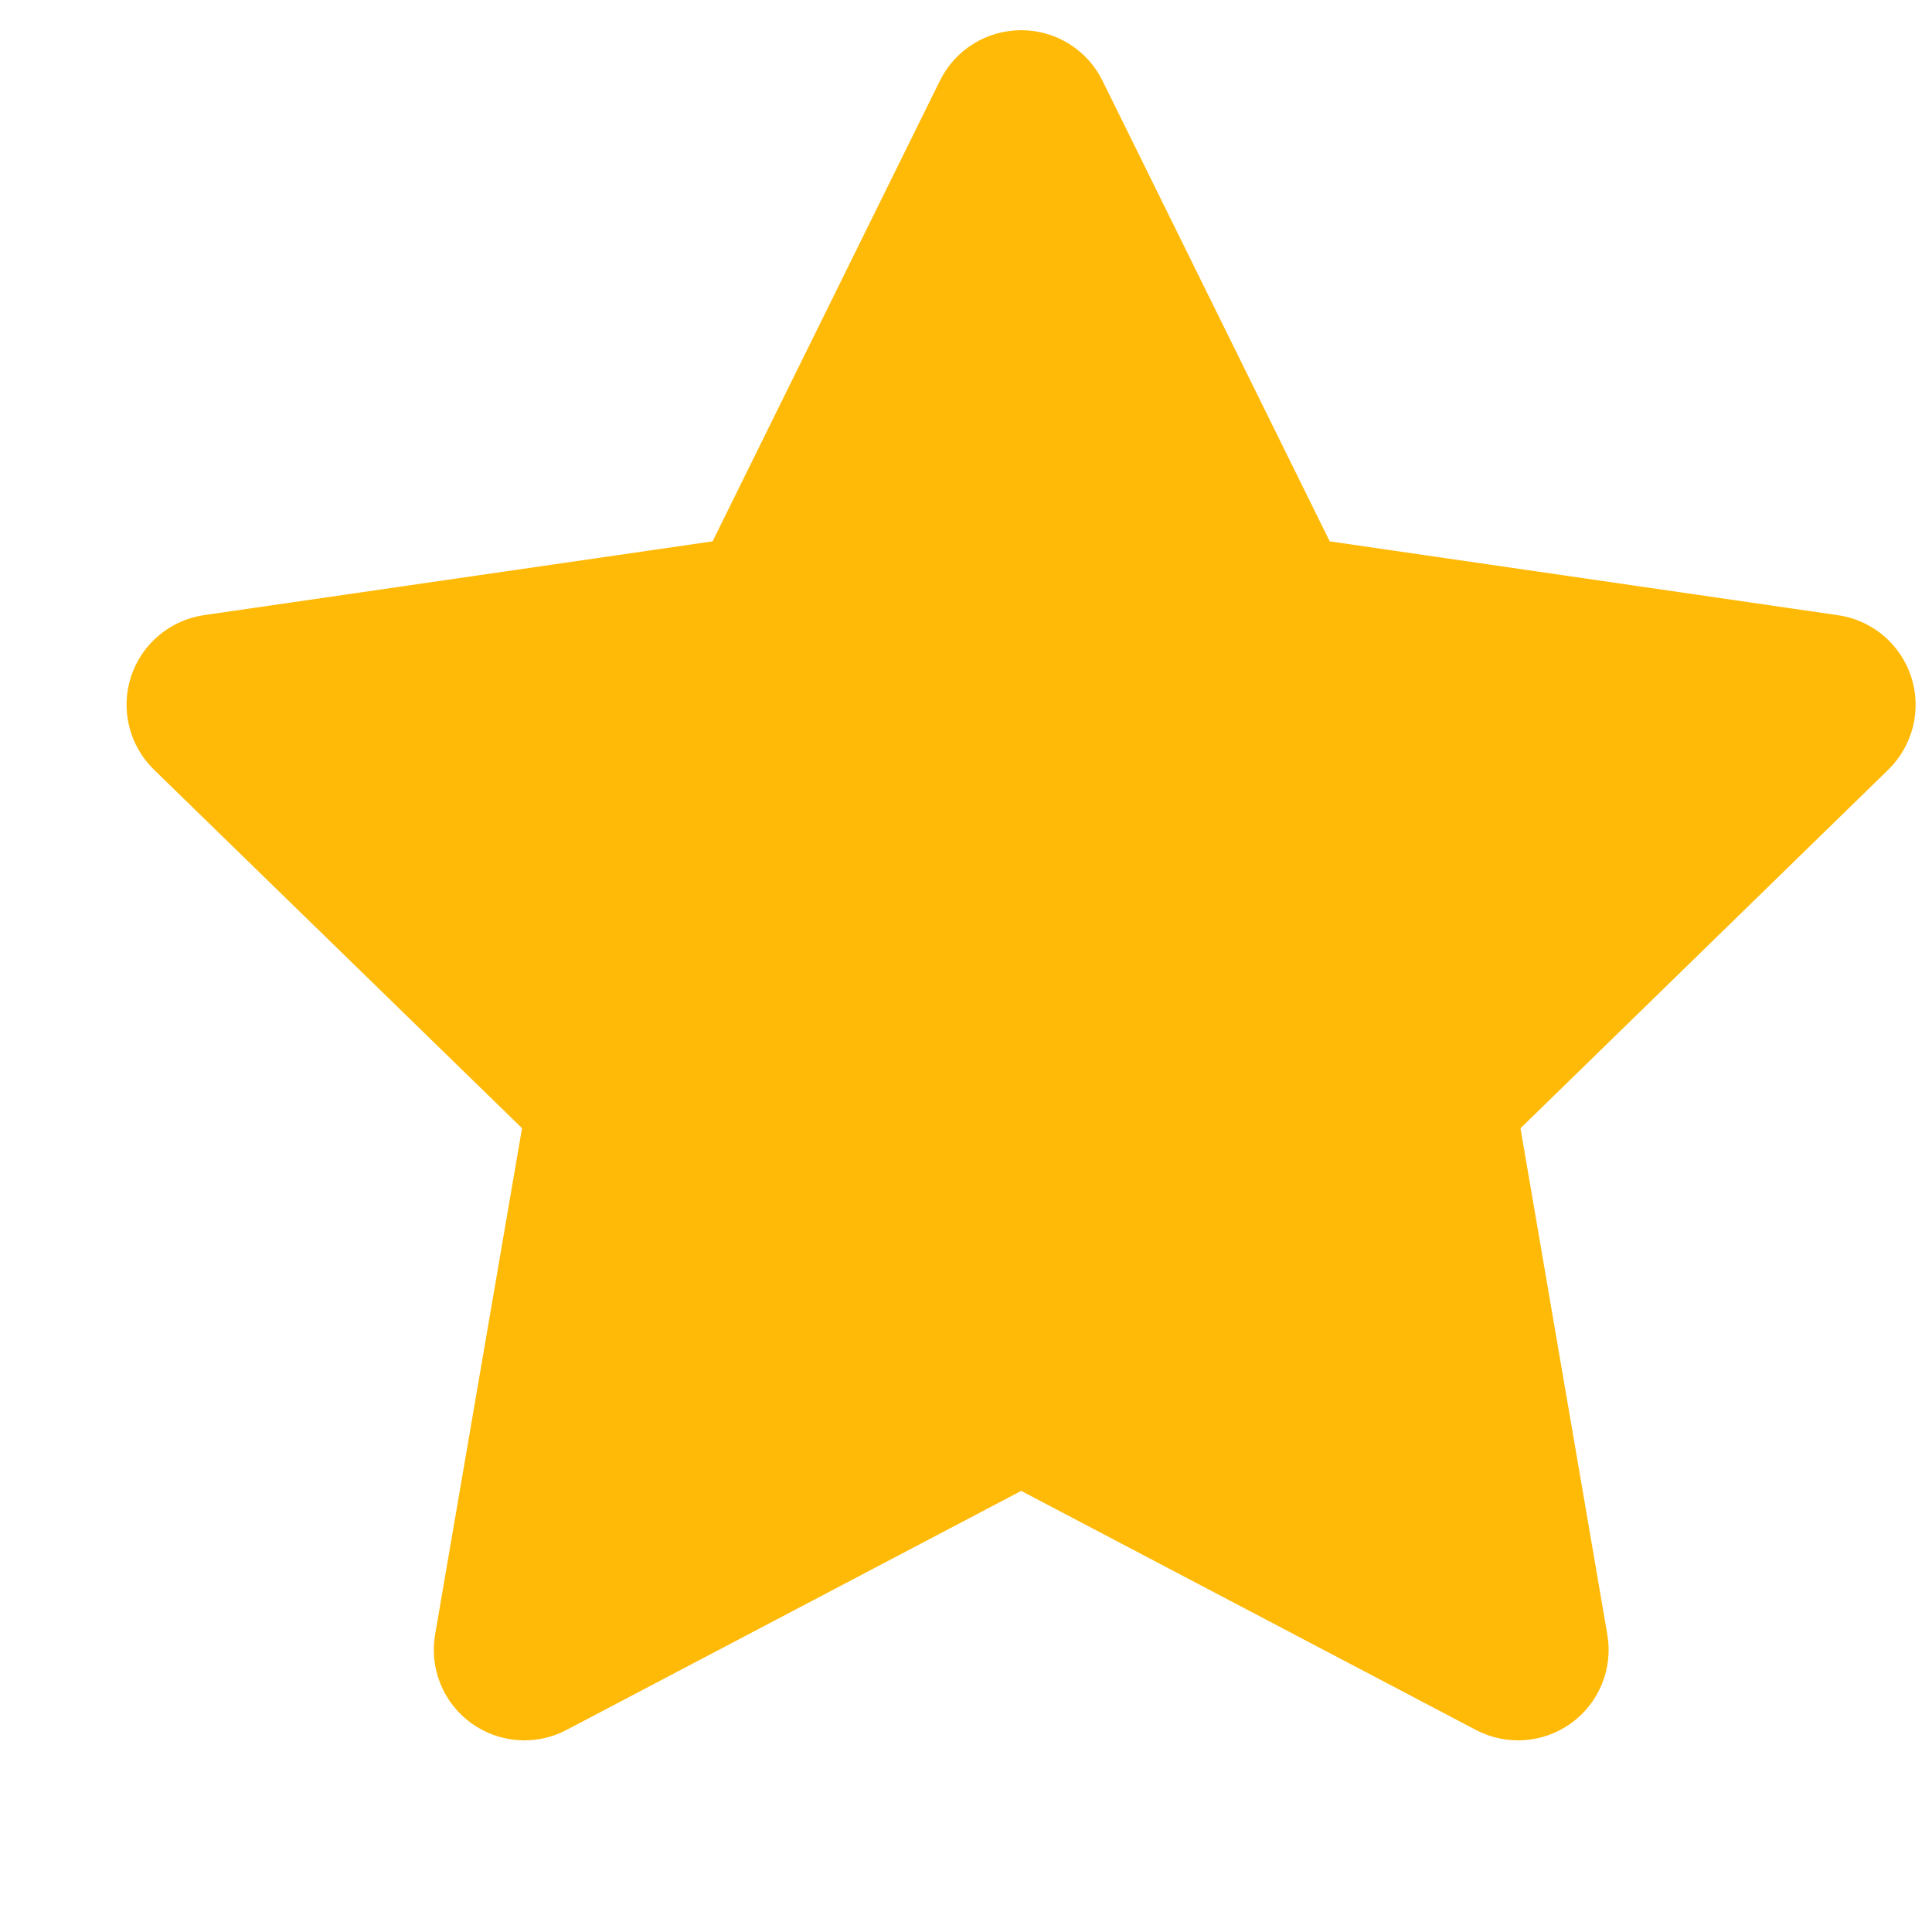 <svg width="35" height="35" viewBox="0 0 35 35" fill="none" xmlns="http://www.w3.org/2000/svg">
<g clip-path="url(#clip0_415_270)">
<g filter="url(#filter0_d_415_270)">
<path fill-rule="evenodd" clip-rule="evenodd" d="M17.5 0.547C17.806 0.547 18.107 0.632 18.367 0.794C18.627 0.955 18.837 1.187 18.972 1.461L23.089 9.807L32.298 11.145C32.601 11.189 32.886 11.317 33.12 11.514C33.354 11.712 33.528 11.97 33.623 12.261C33.718 12.553 33.729 12.864 33.656 13.161C33.582 13.459 33.427 13.729 33.209 13.943L26.545 20.44L28.118 29.61C28.17 29.912 28.137 30.222 28.021 30.506C27.906 30.789 27.714 31.035 27.466 31.215C27.218 31.395 26.925 31.502 26.62 31.524C26.314 31.546 26.009 31.483 25.738 31.34L17.5 27.009L9.262 31.34C8.991 31.483 8.686 31.546 8.381 31.524C8.076 31.502 7.783 31.395 7.535 31.215C7.288 31.036 7.095 30.79 6.98 30.507C6.864 30.224 6.831 29.914 6.882 29.612L8.457 20.438L1.789 13.943C1.57 13.729 1.414 13.459 1.341 13.161C1.267 12.864 1.278 12.551 1.373 12.26C1.468 11.968 1.642 11.709 1.877 11.512C2.111 11.315 2.396 11.187 2.699 11.143L11.909 9.807L16.028 1.461C16.163 1.187 16.373 0.955 16.633 0.794C16.893 0.632 17.194 0.547 17.5 0.547Z" fill="#FFBA08"/>
</g>
</g>
<defs>
<filter id="filter0_d_415_270" x="0.293" y="-1.453" width="36.411" height="34.982" filterUnits="userSpaceOnUse" color-interpolation-filters="sRGB">
<feFlood flood-opacity="0" result="BackgroundImageFix"/>
<feColorMatrix in="SourceAlpha" type="matrix" values="0 0 0 0 0 0 0 0 0 0 0 0 0 0 0 0 0 0 127 0" result="hardAlpha"/>
<feOffset dx="1"/>
<feGaussianBlur stdDeviation="1"/>
<feComposite in2="hardAlpha" operator="out"/>
<feColorMatrix type="matrix" values="0 0 0 0 0.546 0 0 0 0 0.393 0 0 0 0 0 0 0 0 1 0"/>
<feBlend mode="normal" in2="BackgroundImageFix" result="effect1_dropShadow_415_270"/>
<feBlend mode="normal" in="SourceGraphic" in2="effect1_dropShadow_415_270" result="shape"/>
</filter>
<clipPath id="clip0_415_270">
<rect width="35" height="35" fill="white"/>
</clipPath>
</defs>
</svg>
